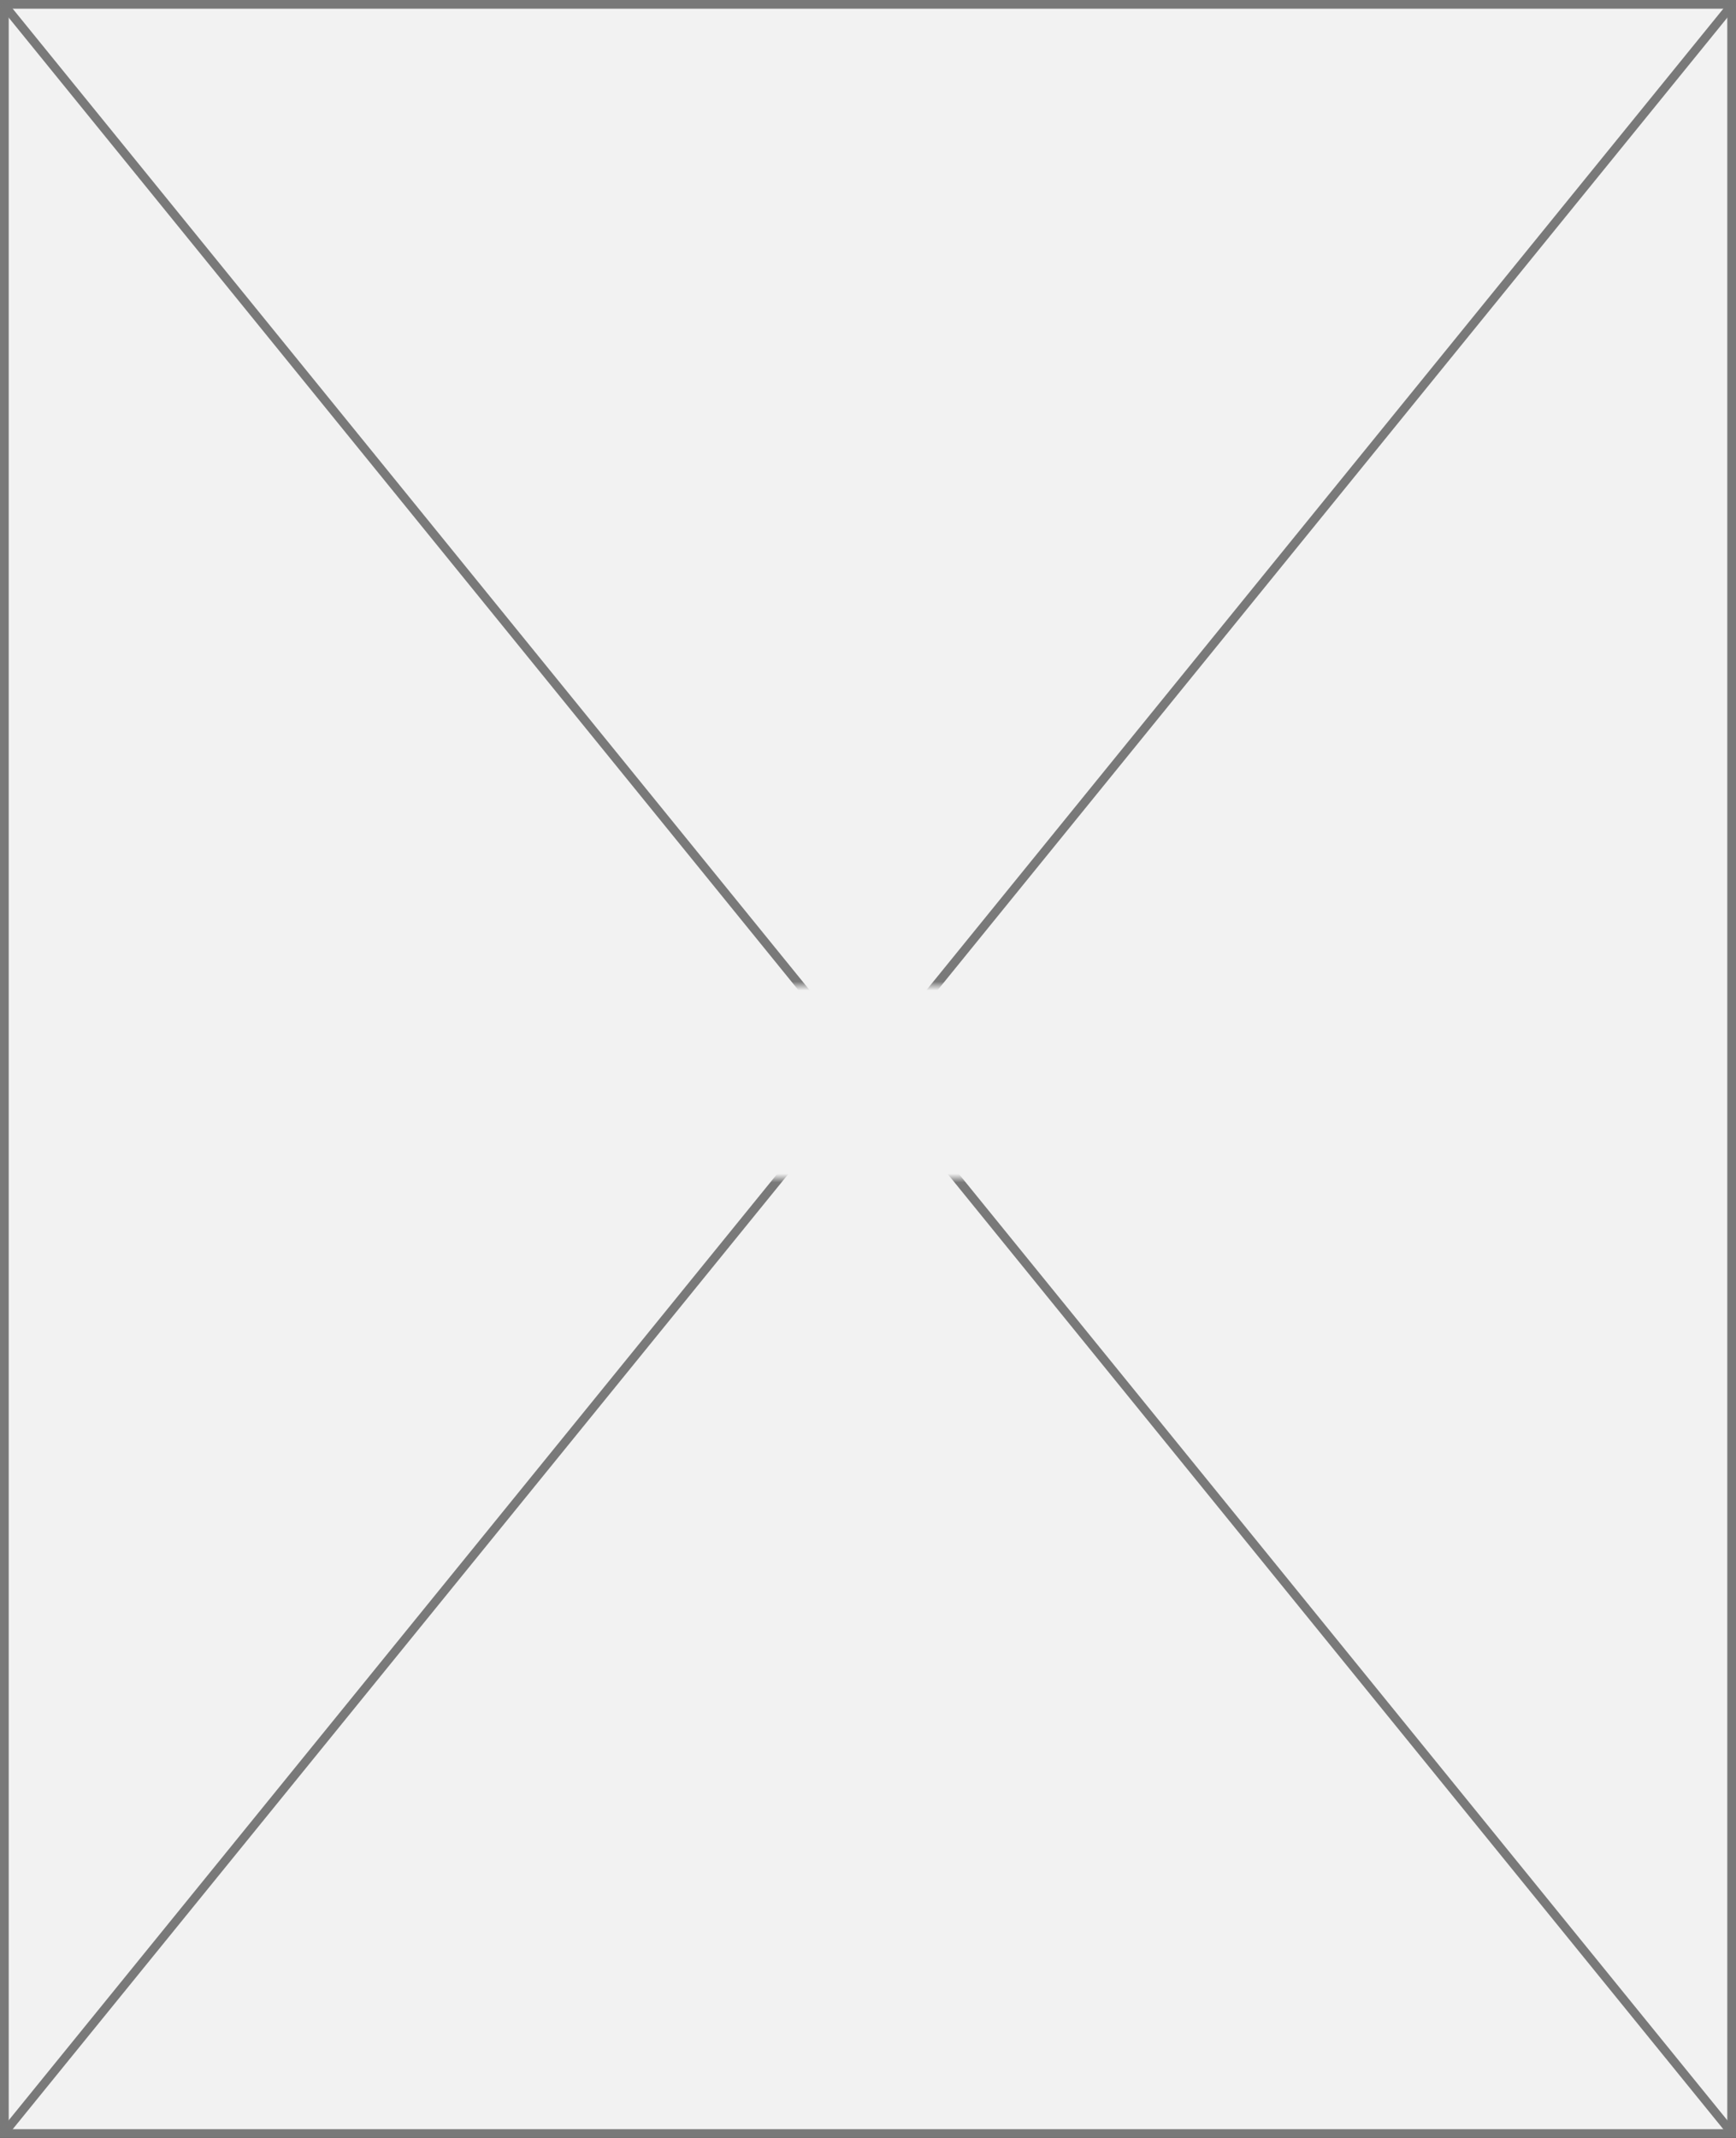 ﻿<?xml version="1.0" encoding="utf-8"?>
<svg version="1.1" xmlns:xlink="http://www.w3.org/1999/xlink" width="199px" height="245px" xmlns="http://www.w3.org/2000/svg">
  <rect width="100%" height="100%" fill="#333333" stroke="none"/>
  <defs>
    <mask fill="white" id="clip57">
      <path d="M 1006.5 603  L 1086.5 603  L 1086.5 625  L 1006.5 625  Z M 946 490  L 1145 490  L 1145 735  L 946 735  Z " fill-rule="evenodd" />
    </mask>
  </defs>
  <g transform="matrix(1 0 0 1 -946 -490 )">
    <path d="M 946.5 490.5  L 1144.5 490.5  L 1144.5 734.5  L 946.5 734.5  L 946.5 490.5  Z " fill-rule="nonzero" fill="#f2f2f2" stroke="none" />
    <path d="M 946.5 490.5  L 1144.5 490.5  L 1144.5 734.5  L 946.5 734.5  L 946.5 490.5  Z " stroke-width="1" stroke="#797979" fill="none" />
    <path d="M 946.388 490.478  L 1144.612 734.522  M 1144.612 490.478  L 946.388 734.522  " stroke-width="1" stroke="#797979" fill="none" mask="url(#clip57)" />
  </g>
</svg>